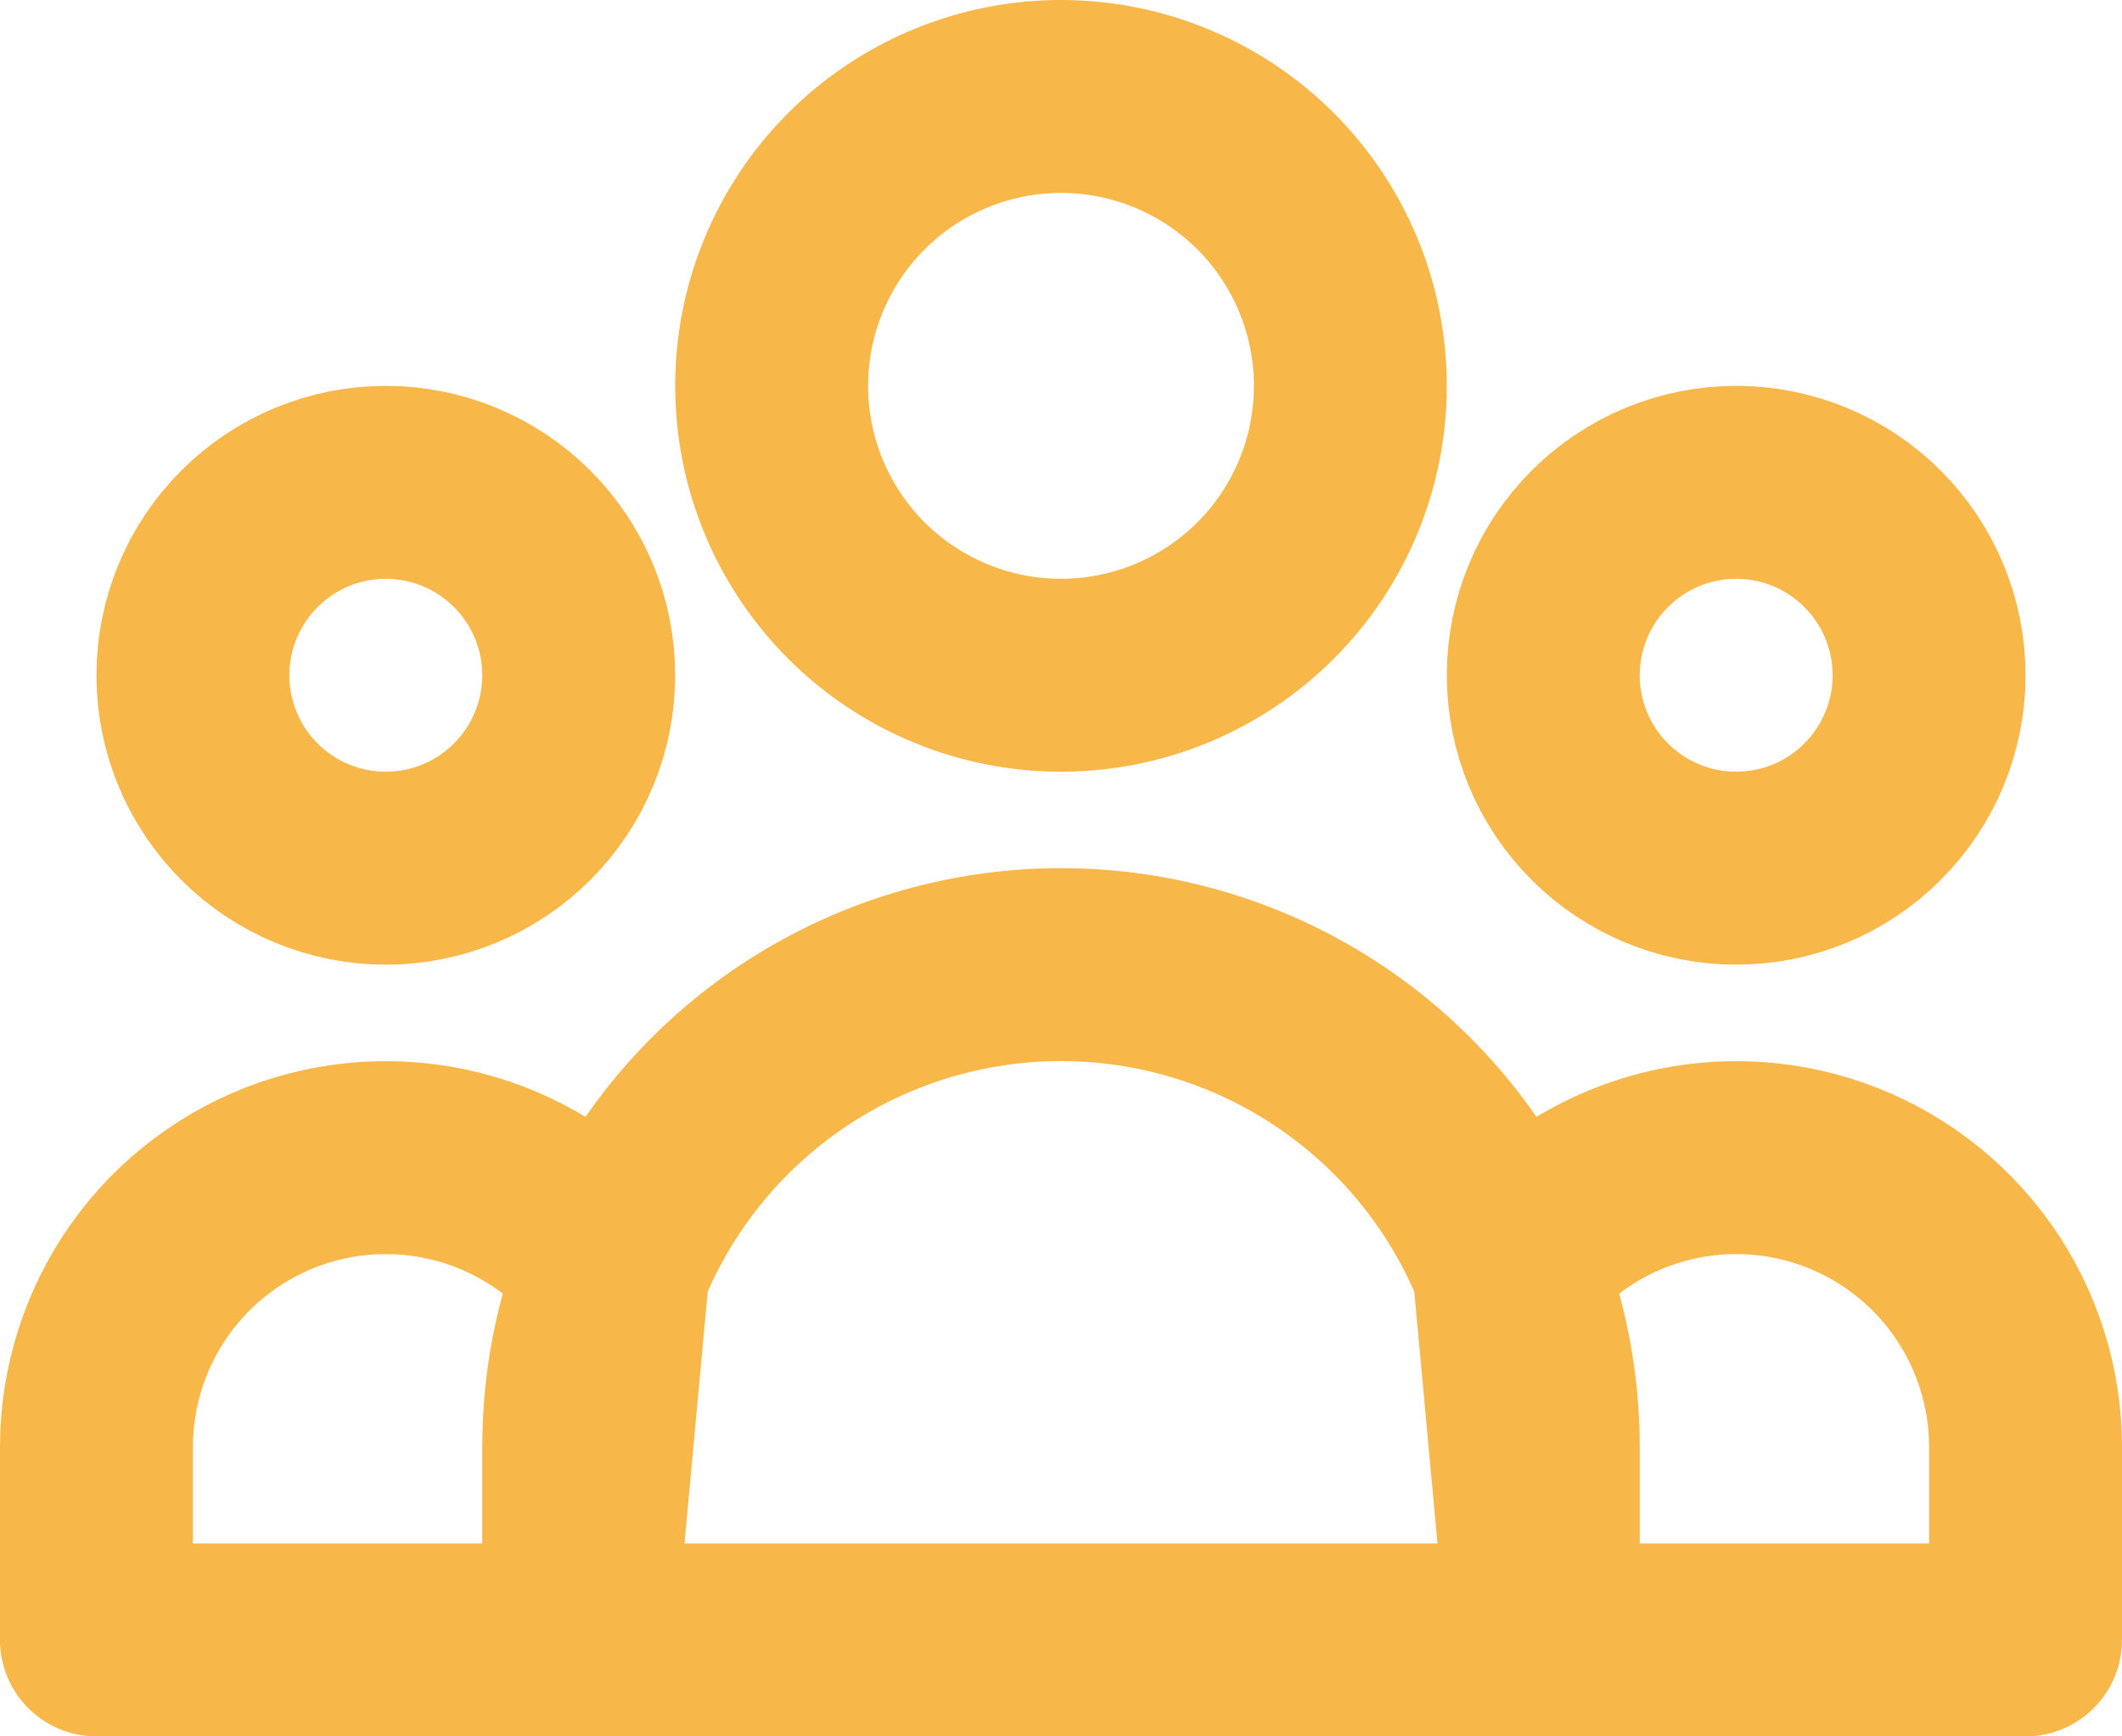 <svg width="44" height="36" viewBox="0 0 44 36" fill="none" xmlns="http://www.w3.org/2000/svg">
    <path d="M32 34H42V30C42 28.753 41.611 27.537 40.888 26.521C40.165 25.505 39.144 24.74 37.965 24.331C36.787 23.923 35.511 23.892 34.315 24.242C33.118 24.592 32.06 25.307 31.288 26.286M32 34L31.288 26.286M32 34H12M32 34V30C32 28.688 31.748 27.434 31.288 26.286M31.288 26.286C30.545 24.43 29.264 22.839 27.608 21.718C25.953 20.598 23.999 19.999 22 19.999C20.001 19.999 18.047 20.598 16.392 21.718C14.736 22.839 13.455 24.43 12.712 26.286M12 34H2V30C2 28.753 2.389 27.537 3.112 26.521C3.835 25.505 4.856 24.74 6.035 24.331C7.213 23.923 8.489 23.892 9.685 24.242C10.882 24.592 11.94 25.307 12.712 26.286M12 34L12.712 26.286M12 34V30C12 28.688 12.252 27.434 12.712 26.286M28 8C28 9.591 27.368 11.117 26.243 12.243C25.117 13.368 23.591 14 22 14C20.409 14 18.883 13.368 17.757 12.243C16.632 11.117 16 9.591 16 8C16 6.409 16.632 4.883 17.757 3.757C18.883 2.632 20.409 2 22 2C23.591 2 25.117 2.632 26.243 3.757C27.368 4.883 28 6.409 28 8ZM40 14C40 15.061 39.579 16.078 38.828 16.828C38.078 17.579 37.061 18 36 18C34.939 18 33.922 17.579 33.172 16.828C32.421 16.078 32 15.061 32 14C32 12.939 32.421 11.922 33.172 11.172C33.922 10.421 34.939 10 36 10C37.061 10 38.078 10.421 38.828 11.172C39.579 11.922 40 12.939 40 14ZM12 14C12 15.061 11.579 16.078 10.828 16.828C10.078 17.579 9.061 18 8 18C6.939 18 5.922 17.579 5.172 16.828C4.421 16.078 4 15.061 4 14C4 12.939 4.421 11.922 5.172 11.172C5.922 10.421 6.939 10 8 10C9.061 10 10.078 10.421 10.828 11.172C11.579 11.922 12 12.939 12 14Z" stroke="#F7B749" stroke-width="4" stroke-linecap="round" stroke-linejoin="round"/>
</svg>

